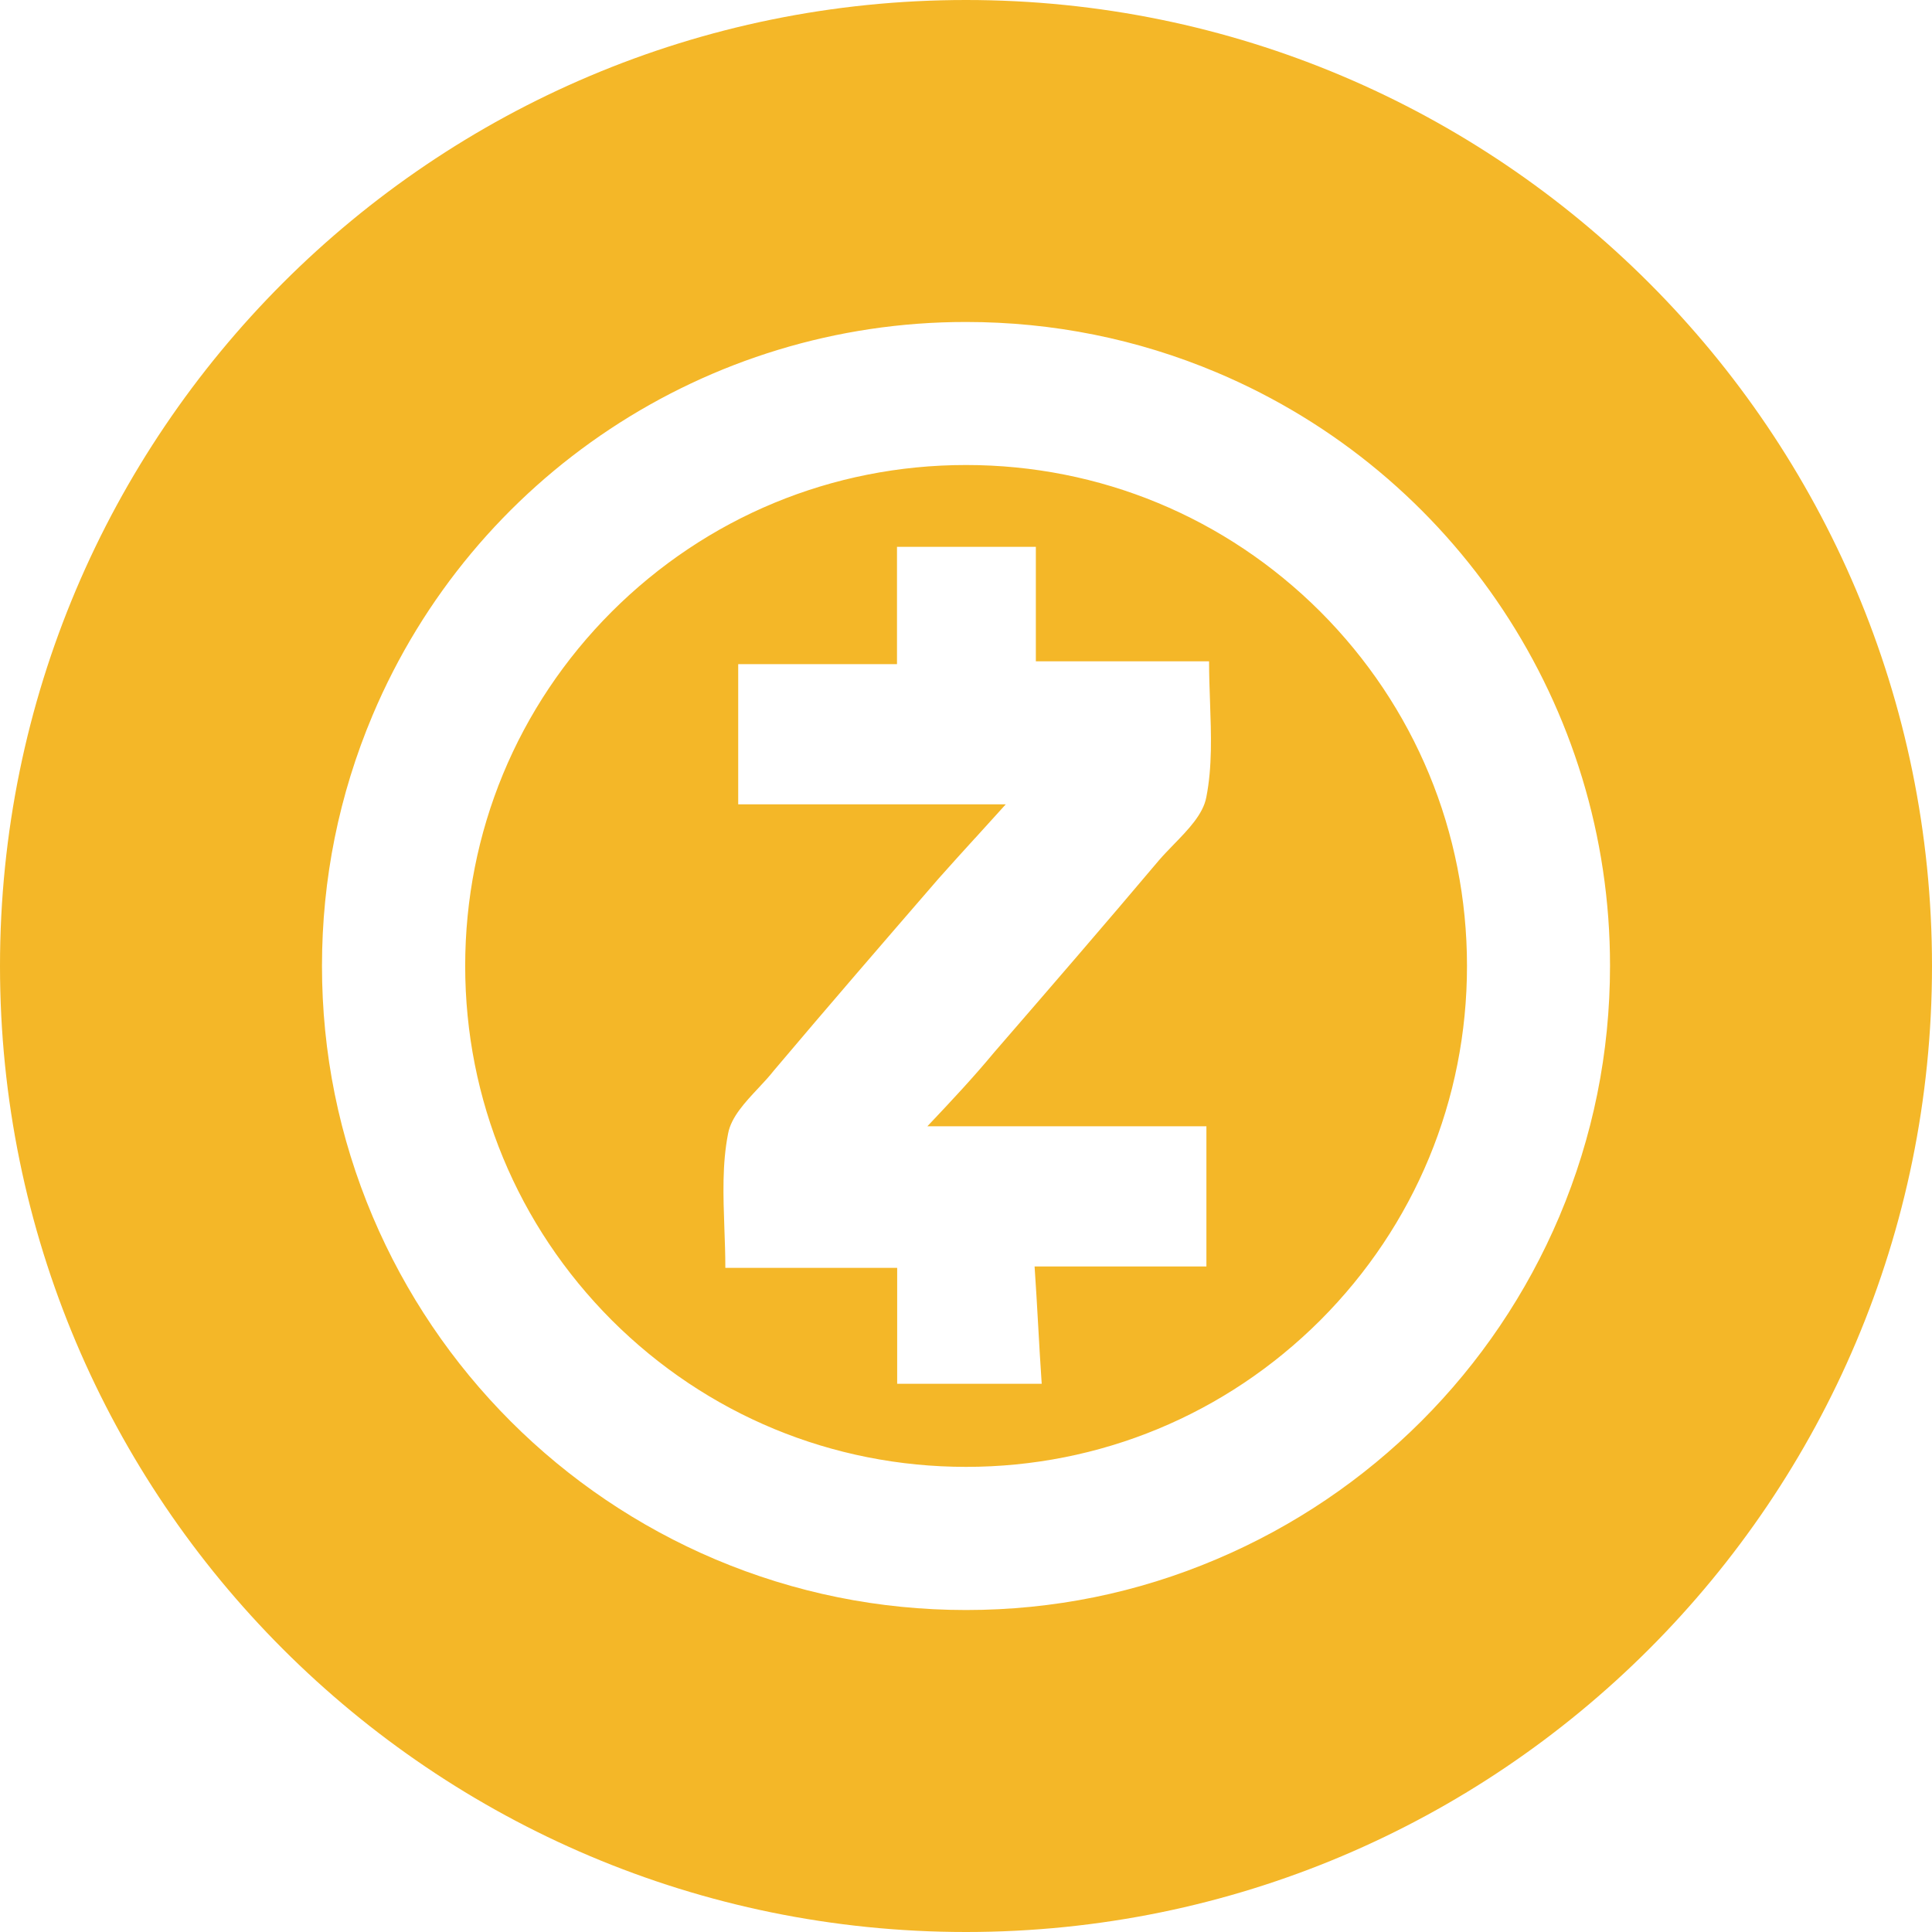 <svg width="32" height="32" viewBox="0 0 32 32" fill="none" xmlns="http://www.w3.org/2000/svg">
<g clip-path="url(#clip0_10_4824)">
<path fill-rule="evenodd" clip-rule="evenodd" d="M32 16C32 24.837 24.837 32 16 32C7.163 32 0 24.837 0 16C0 7.163 7.163 0 16 0C24.837 0 32 7.163 32 16ZM11.849 25.828C13.165 26.384 14.561 26.667 16.001 26.667C17.442 26.667 18.837 26.384 20.153 25.824C22.709 24.74 24.745 22.705 25.828 20.148C26.384 18.833 26.667 17.436 26.667 15.996C26.67 11.709 24.104 7.836 20.153 6.169C18.837 5.614 17.437 5.333 15.999 5.333C11.711 5.33 7.838 7.896 6.171 11.847C5.616 13.163 5.333 14.559 5.333 15.999C5.333 17.439 5.616 18.835 6.174 20.153C7.258 22.709 9.293 24.745 11.849 25.828ZM10.133 10.131C11.701 8.566 13.785 7.702 16.001 7.702C18.217 7.702 20.301 8.566 21.869 10.131C23.434 11.699 24.298 13.783 24.298 15.999C24.298 18.215 23.434 20.299 21.869 21.867C20.301 23.432 18.217 24.296 16.001 24.296C13.785 24.296 11.701 23.432 10.133 21.867C8.568 20.299 7.705 18.215 7.705 15.999C7.705 13.783 8.566 11.699 10.133 10.131ZM15.36 18.655H19.982V20.977H17.136C17.159 21.309 17.177 21.628 17.195 21.947L17.195 21.947L17.195 21.947C17.213 22.268 17.231 22.588 17.254 22.92H14.86V21H12.014C12.014 20.781 12.006 20.562 11.998 20.345C11.979 19.808 11.96 19.278 12.06 18.773C12.111 18.503 12.339 18.259 12.562 18.021L12.562 18.021C12.653 17.924 12.743 17.827 12.819 17.73C13.72 16.663 14.621 15.621 15.545 14.553C15.745 14.327 15.945 14.108 16.152 13.88L16.153 13.88L16.153 13.88L16.153 13.88L16.153 13.88C16.315 13.702 16.482 13.518 16.659 13.322H12.227V11H14.857V9.057H17.157V10.953H20.026C20.026 11.18 20.034 11.405 20.042 11.627C20.061 12.171 20.08 12.7 19.98 13.206C19.927 13.487 19.68 13.741 19.439 13.989C19.355 14.076 19.271 14.162 19.197 14.248C18.296 15.316 17.395 16.358 16.471 17.425C16.119 17.849 15.765 18.227 15.36 18.655Z" fill="#F4B728"/>
</g>
<defs>
<clipPath id="clip0_10_4824">
<rect width="32" height="32" fill="white"/>
</clipPath>
</defs>
</svg>
